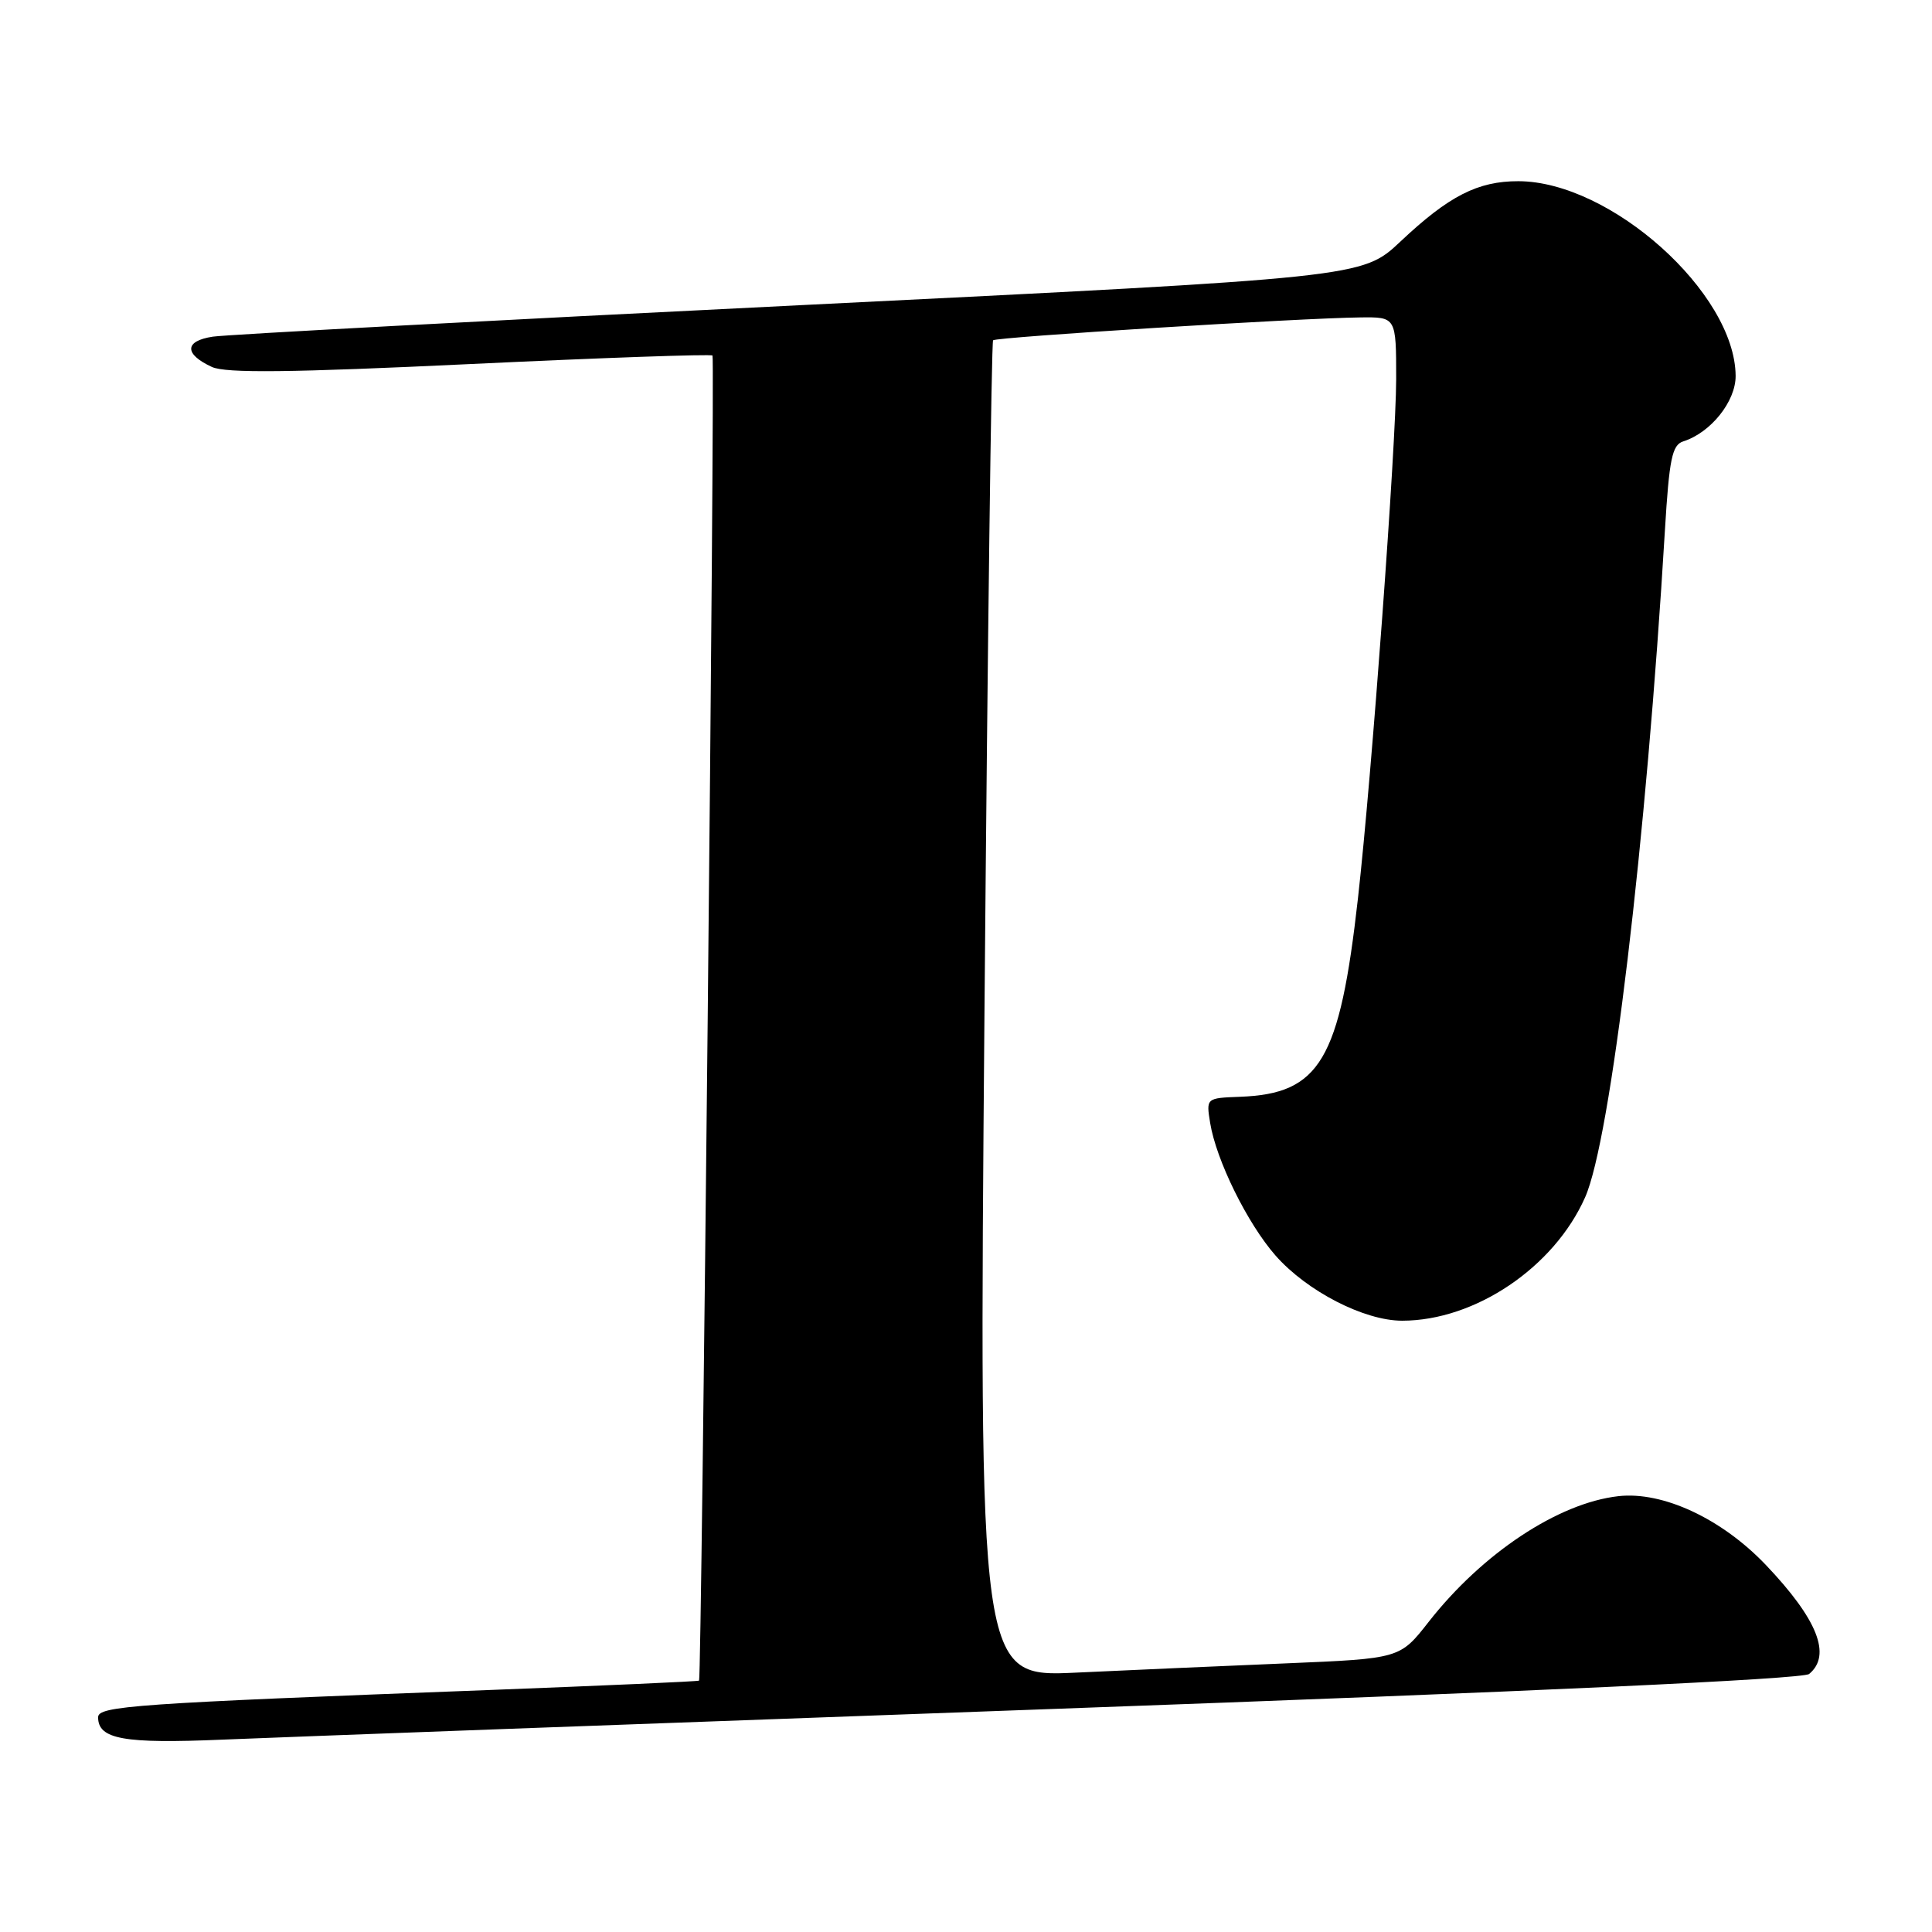 <?xml version="1.0" encoding="UTF-8" standalone="no"?>
<!DOCTYPE svg PUBLIC "-//W3C//DTD SVG 1.1//EN" "http://www.w3.org/Graphics/SVG/1.1/DTD/svg11.dtd" >
<svg xmlns="http://www.w3.org/2000/svg" xmlns:xlink="http://www.w3.org/1999/xlink" version="1.1" viewBox="0 0 256 256">
 <g >
 <path fill="currentColor"
d=" M 140.47 226.41 C 202.70 224.16 238.92 222.49 239.72 221.81 C 242.73 219.32 240.83 214.56 233.99 207.37 C 228.14 201.23 220.34 197.59 214.45 198.25 C 206.48 199.15 196.43 205.81 189.31 214.90 C 185.50 219.77 185.50 219.77 170.50 220.40 C 162.25 220.74 149.70 221.30 142.61 221.63 C 129.71 222.24 129.71 222.24 130.45 133.87 C 130.86 85.27 131.37 45.32 131.59 45.09 C 132.01 44.66 172.21 42.15 180.25 42.06 C 185.00 42.00 185.00 42.00 185.00 50.25 C 184.99 58.91 181.77 102.74 179.94 119.00 C 177.52 140.53 174.91 144.93 164.30 145.33 C 159.82 145.50 159.82 145.50 160.35 148.79 C 161.15 153.73 165.29 162.12 169.01 166.36 C 173.17 171.09 180.76 175.00 185.79 175.00 C 195.45 175.00 205.93 167.93 210.04 158.64 C 213.43 150.98 218.14 111.57 220.61 70.27 C 221.18 60.82 221.56 58.96 223.03 58.49 C 226.69 57.33 230.00 53.19 229.98 49.80 C 229.90 38.81 213.42 24.04 201.20 24.01 C 195.82 24.00 191.99 25.95 185.56 32.01 C 180.50 36.77 180.50 36.77 106.00 40.44 C 65.02 42.46 30.01 44.33 28.19 44.61 C 24.43 45.18 24.38 46.91 28.07 48.62 C 29.89 49.47 38.51 49.37 62.28 48.24 C 79.76 47.41 94.22 46.90 94.41 47.11 C 94.75 47.49 92.97 222.31 92.63 222.69 C 92.53 222.80 80.08 223.35 64.97 223.93 C 17.71 225.72 13.00 226.05 13.00 227.55 C 13.00 230.46 16.39 231.07 29.50 230.51 C 36.65 230.21 86.59 228.36 140.47 226.41 Z "/>
</g>
</svg>